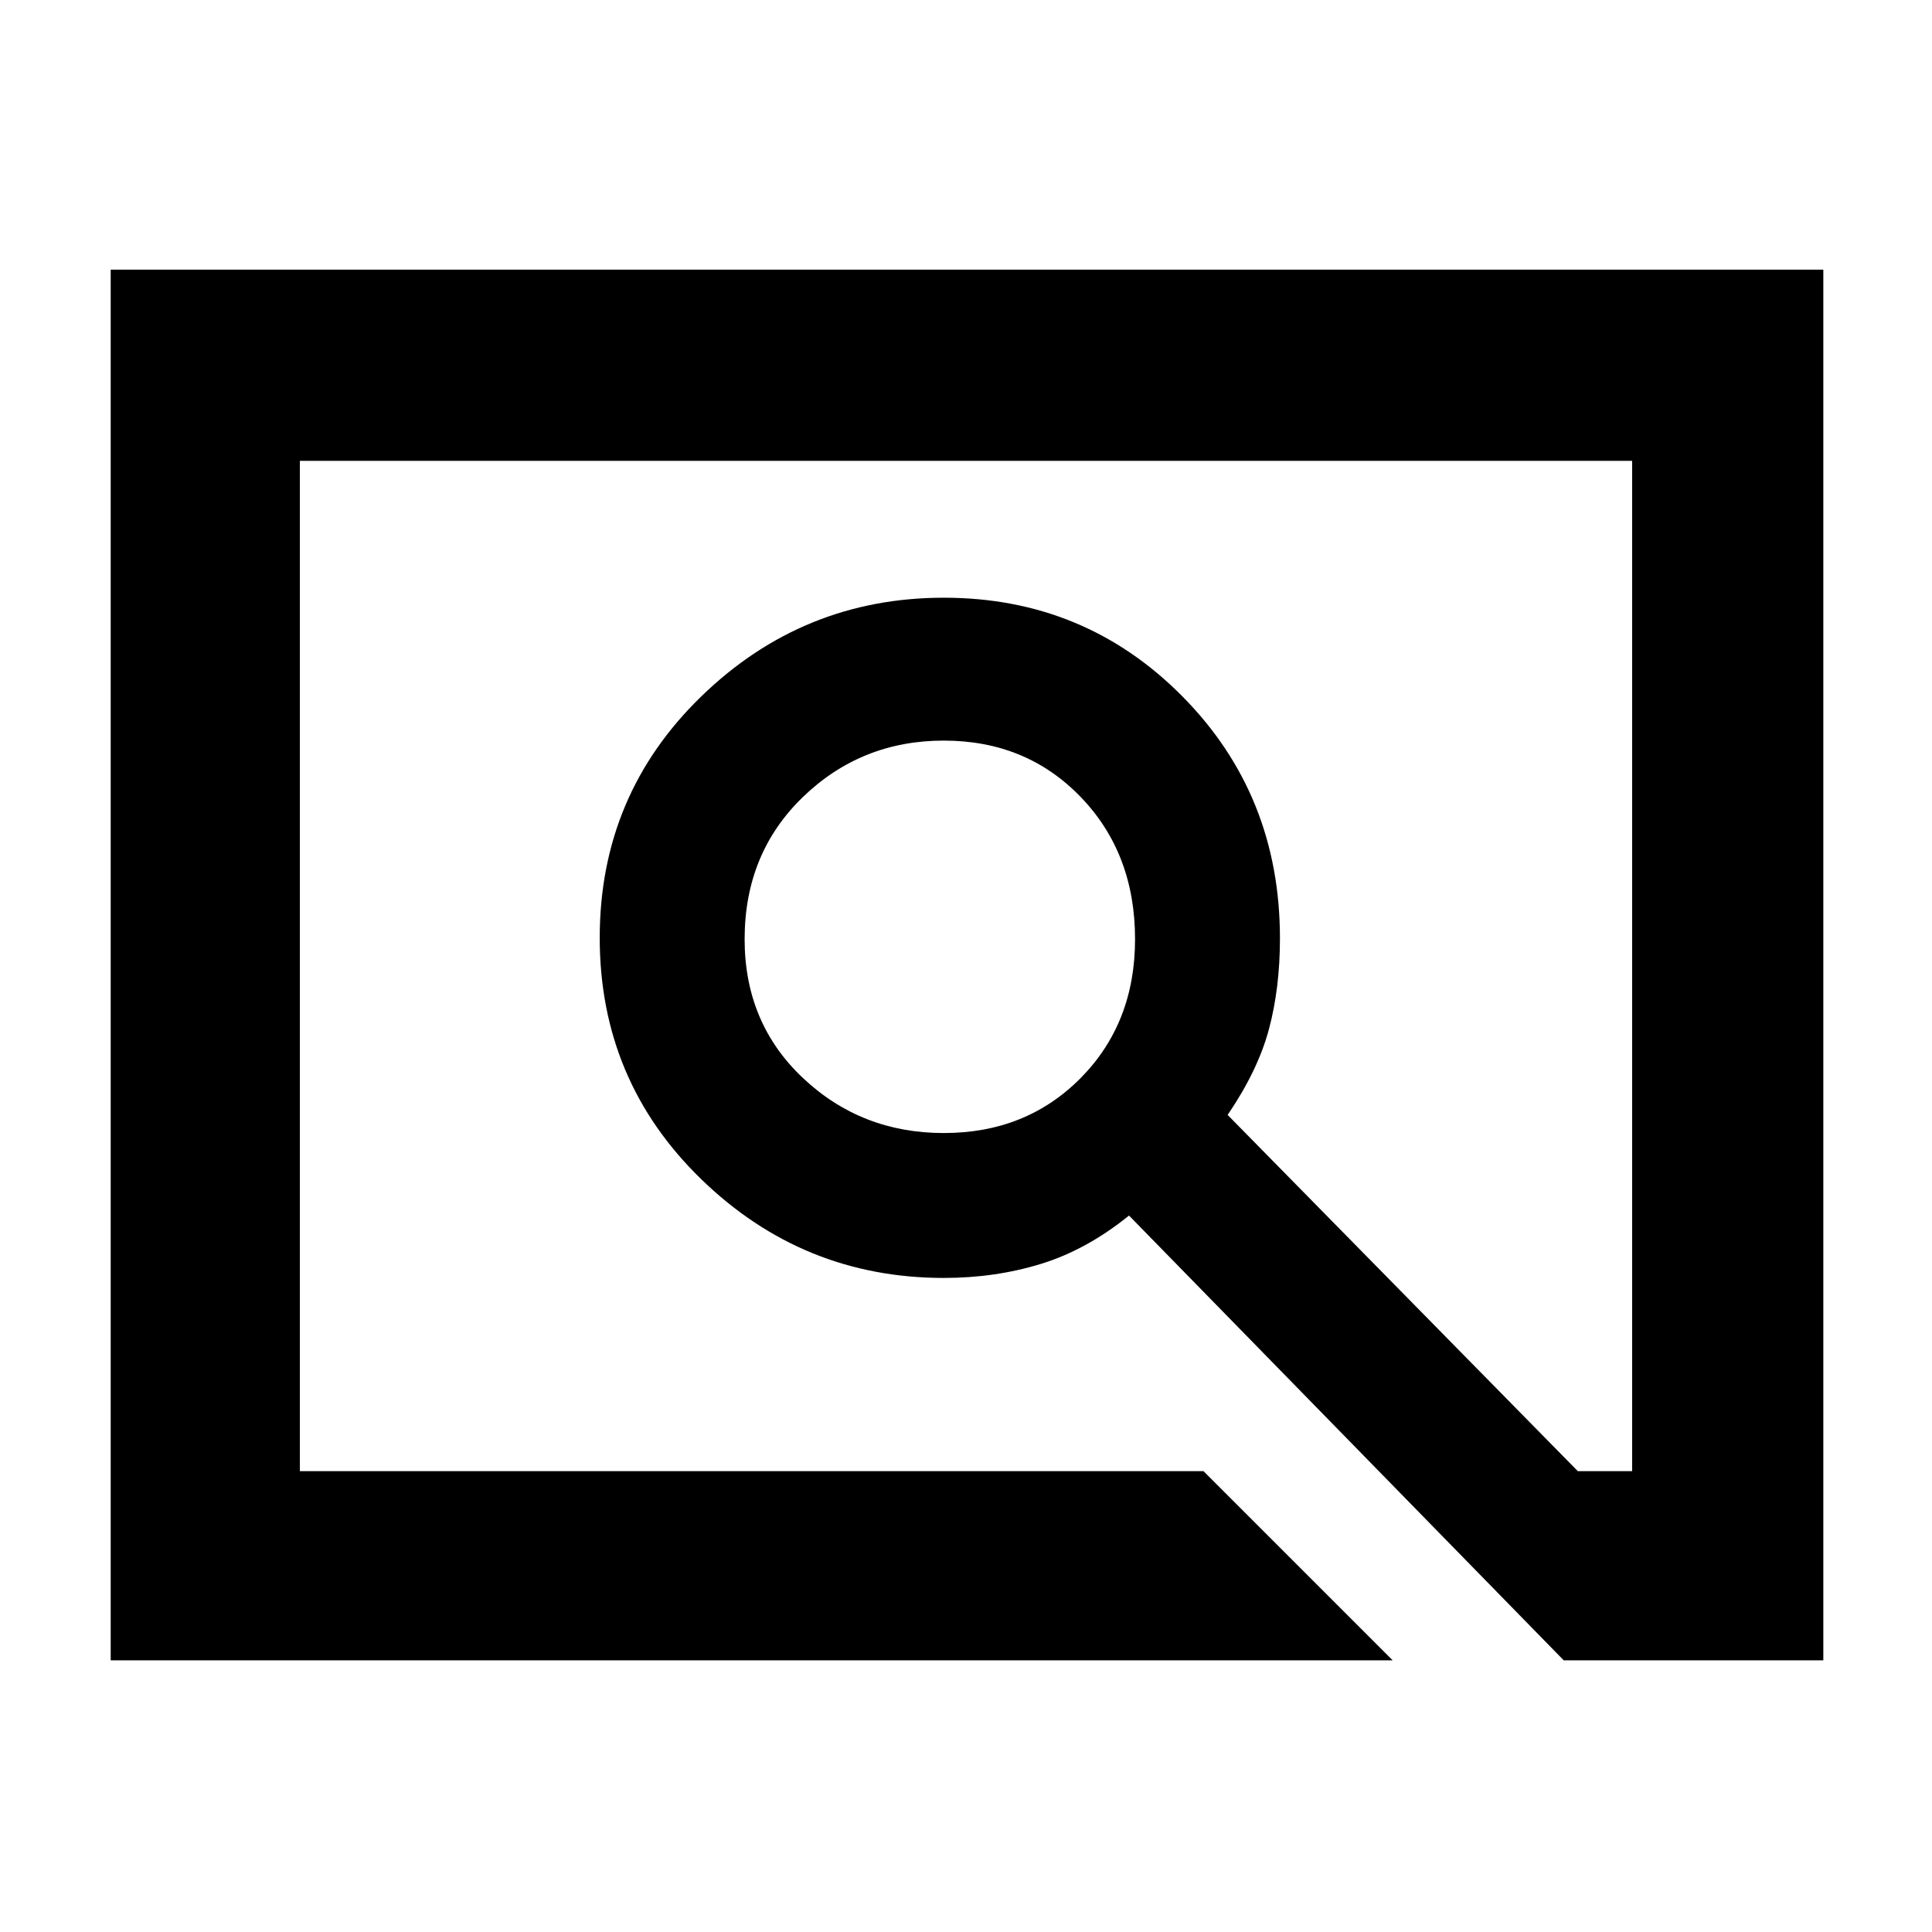 <svg xmlns="http://www.w3.org/2000/svg" height="48" viewBox="0 -960 960 960" width="48"><path d="M692-135H55v-691h851v691H777L561-356q-21 17-43.69 24-22.7 7-48.31 7-70 0-120.5-49T298-494q0-71 50.5-120T469-663q70 0 118.5 49T636-493.74q0 24.74-5.5 45.24Q625-428 610-406l174 177h27v-502H149v502h449l94 94ZM468.97-397q40.97 0 68-27.32 27.03-27.33 27.03-69Q564-536 536.97-564q-27.03-28-68-28T399-564q-29 28-29 70.68 0 41.67 29 69Q428-397 468.97-397ZM149-229v-502 502Z"/></svg>